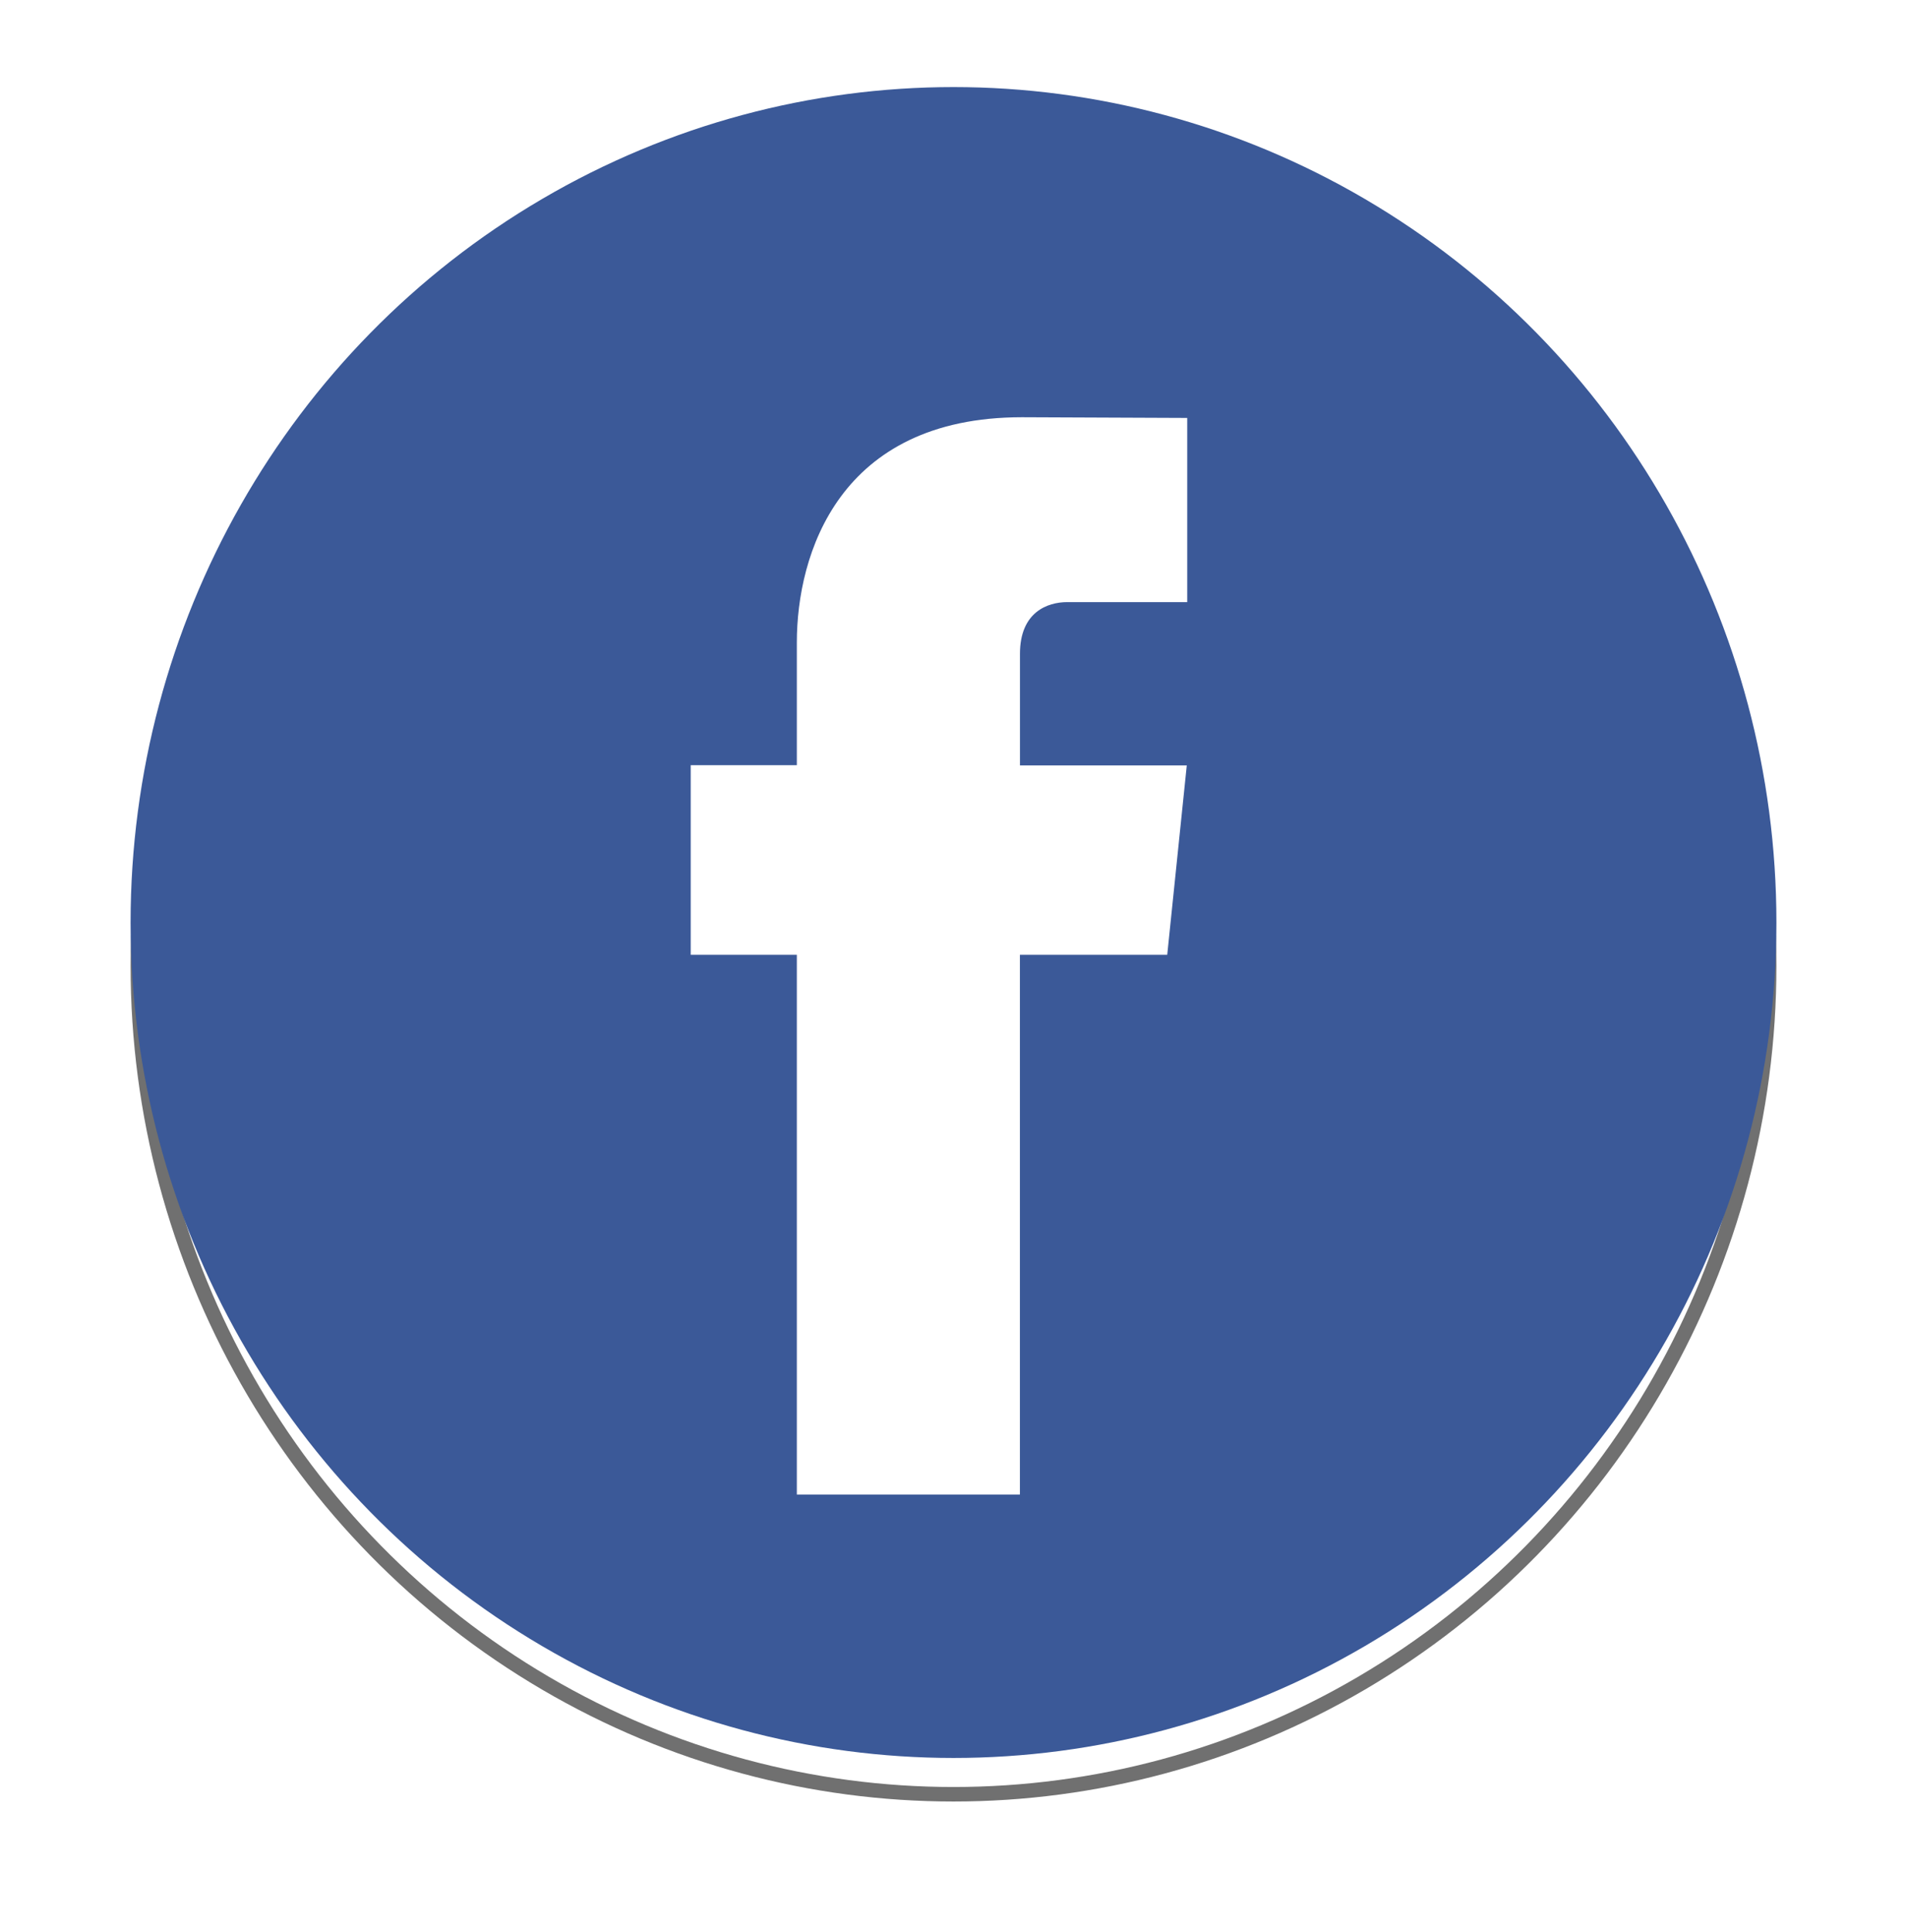 <svg xmlns="http://www.w3.org/2000/svg" xmlns:xlink="http://www.w3.org/1999/xlink" width="131.428" height="133.121" viewBox="0 0 131.428 133.121">
  <defs>
    <filter id="Ellipse_312" x="0" y="0" width="131.428" height="133.121" filterUnits="userSpaceOnUse">
      <feOffset dy="3" input="SourceAlpha"/>
      <feGaussianBlur stdDeviation="3" result="blur"/>
      <feFlood flood-opacity="0.161"/>
      <feComposite operator="in" in2="blur"/>
      <feComposite in="SourceGraphic"/>
    </filter>
  </defs>
  <g id="Group_4022" data-name="Group 4022" transform="translate(9 6)">
    <g id="Group_2595" data-name="Group 2595" transform="translate(0 0)">
      <g id="Group_1058" data-name="Group 1058" transform="translate(0 0)">
        <g id="Group_895" data-name="Group 895">
          <g transform="matrix(1, 0, 0, 1, -9, -6)" filter="url(#Ellipse_312)">
            <g id="Ellipse_312-2" data-name="Ellipse 312" transform="translate(9 6)" fill="#fff" stroke="#707070" stroke-width="1">
              <ellipse cx="56.714" cy="57.56" rx="56.714" ry="57.56" stroke="none"/>
              <ellipse cx="56.714" cy="57.56" rx="56.214" ry="57.06" fill="none"/>
            </g>
          </g>
          <g id="facebook" transform="translate(0 0)">
            <ellipse id="Ellipse_315" data-name="Ellipse 315" cx="56.714" cy="57.56" rx="56.714" ry="57.56" fill="#3b5998"/>
            <path id="Path_314" data-name="Path 314" d="M70.653,58.8H60.5V95.986H45.126V58.8H37.812V45.736h7.314V37.279c0-6.047,2.872-15.516,15.514-15.516l11.391.048V34.5H63.766c-1.356,0-3.262.677-3.262,3.562v7.691H72Z" transform="translate(0.791 0.984)" fill="#fff"/>
          </g>
        </g>
      </g>
    </g>
  </g>
</svg>

